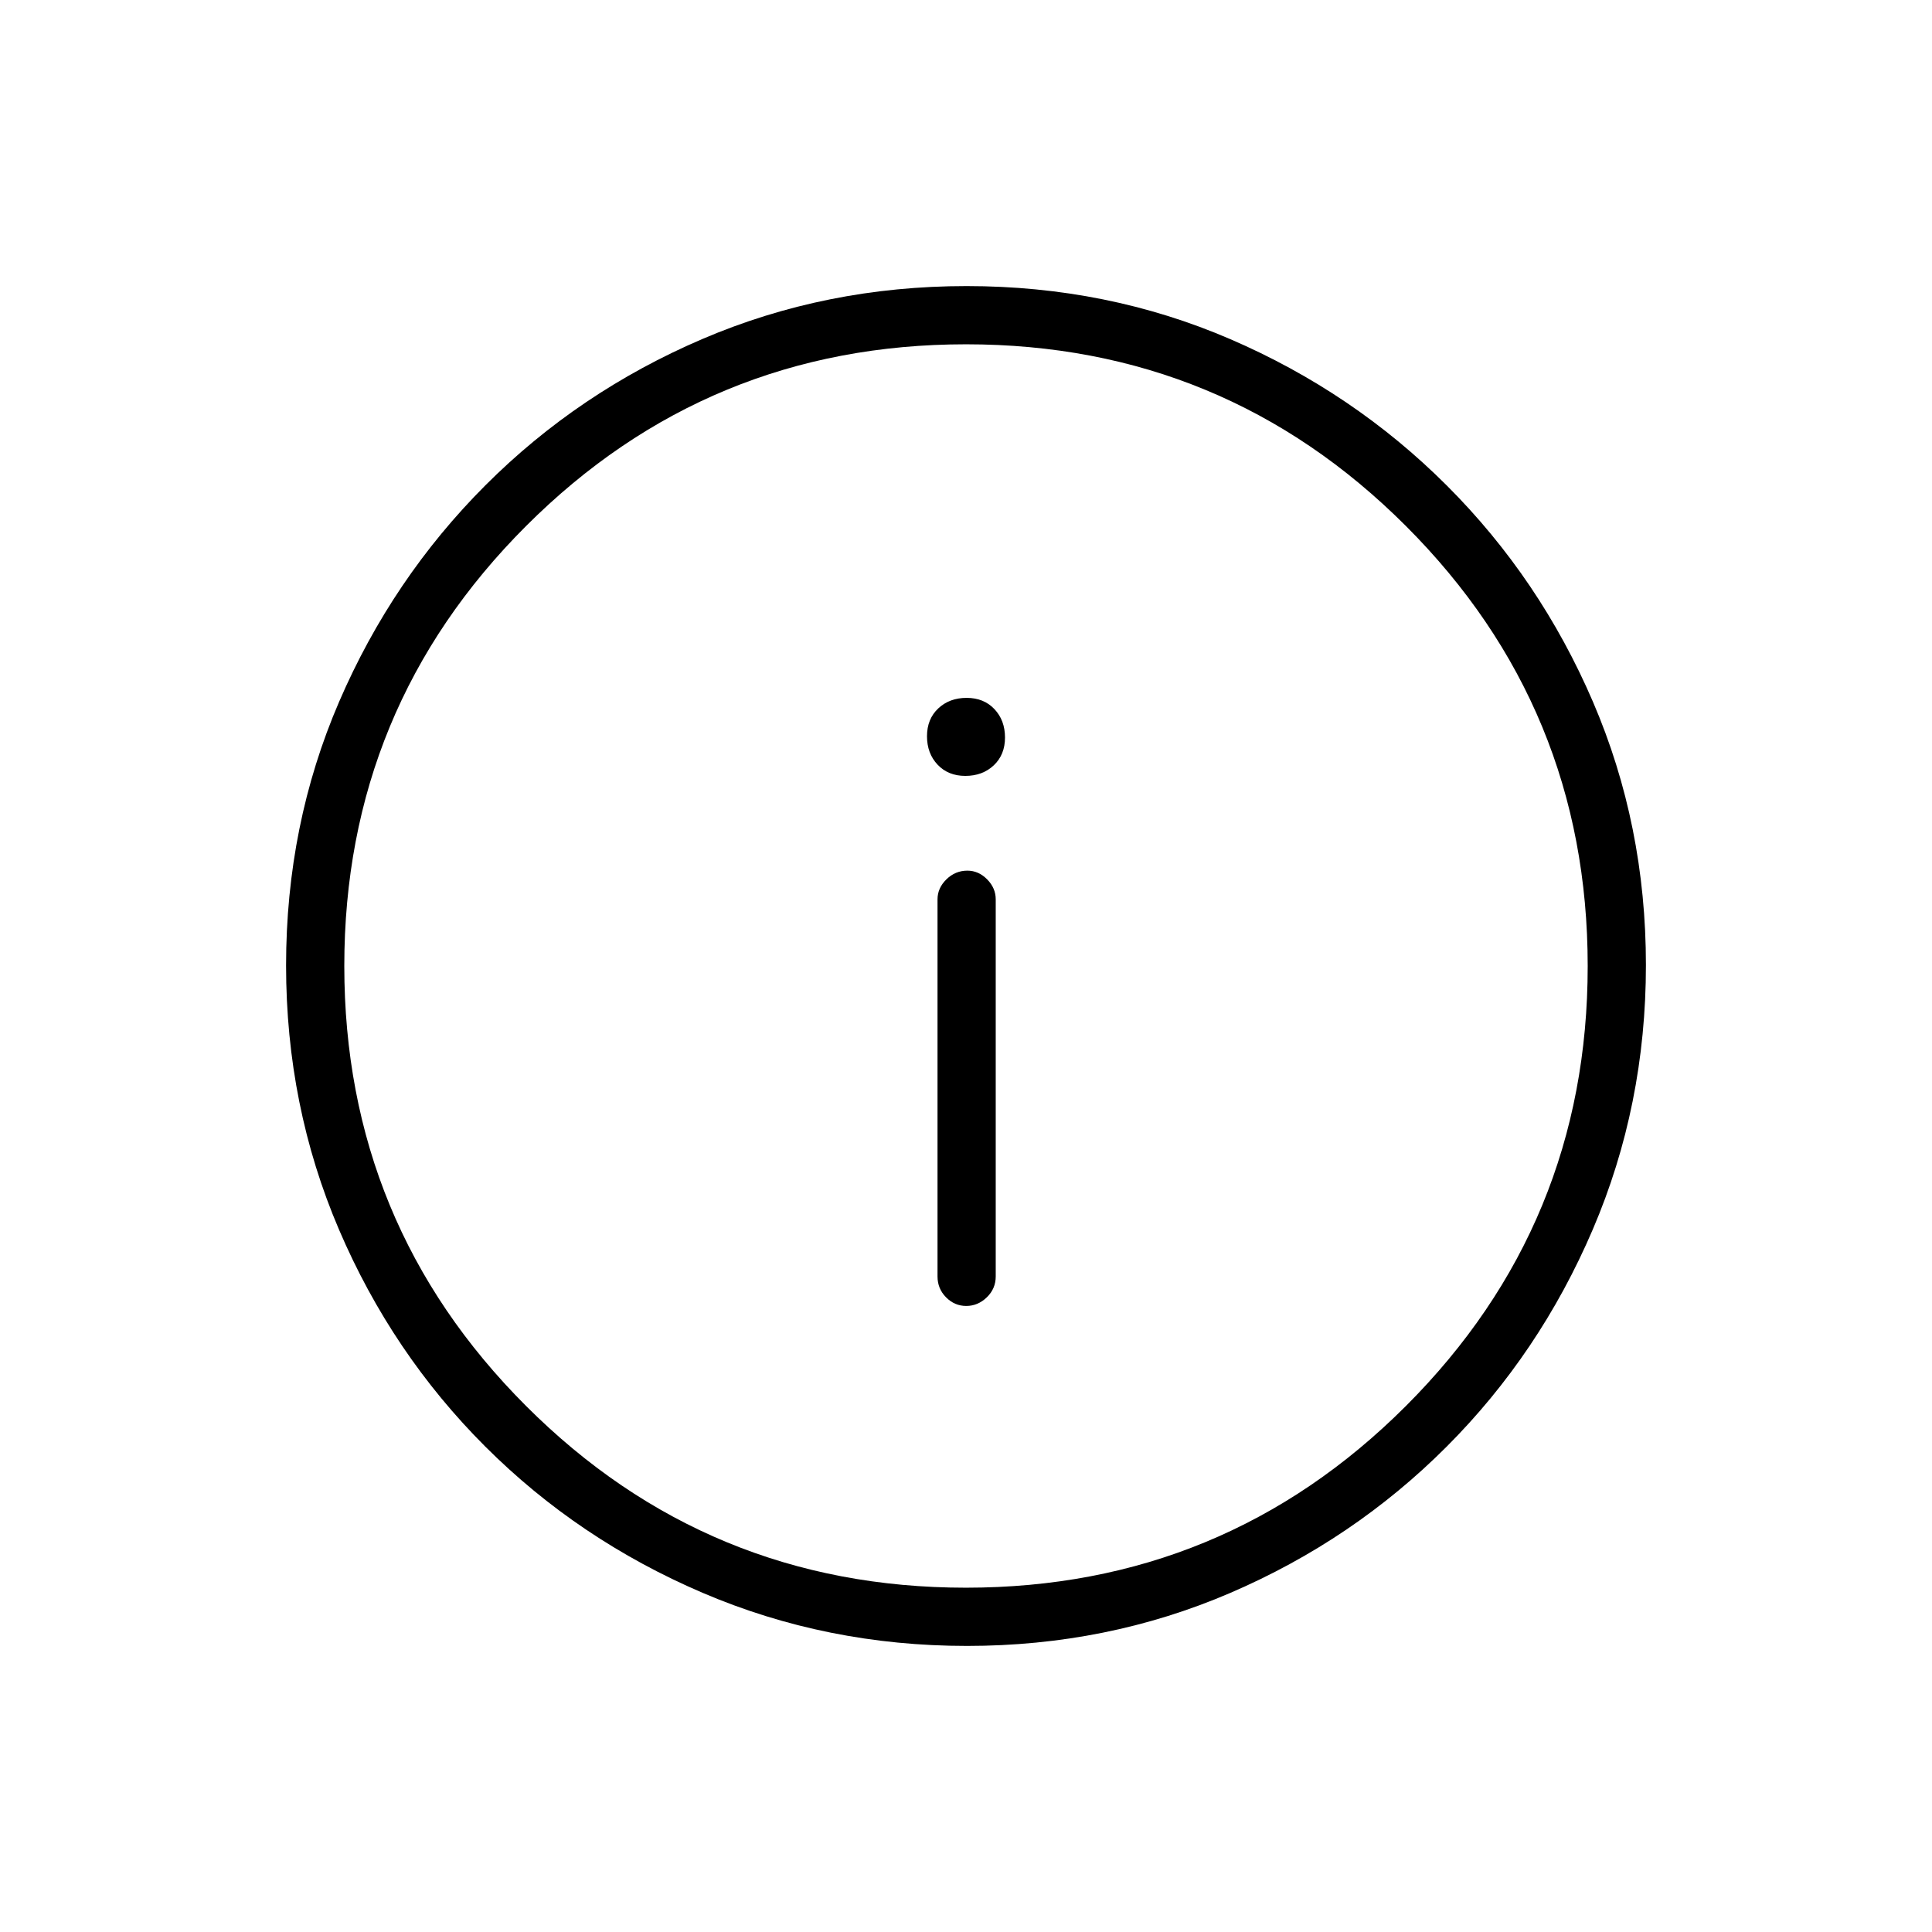 <svg xmlns="http://www.w3.org/2000/svg" height="20" viewBox="0 -960 960 960" width="20"><path d="M480.12-311.08q5.8 0 10.23-4.29 4.42-4.29 4.42-10.36v-187.39q0-5.62-4.27-9.94-4.27-4.32-9.82-4.32-5.99 0-10.41 4.32t-4.42 9.94v187.39q0 6.07 4.24 10.36 4.24 4.29 10.03 4.29Zm-.44-263.38q8.55 0 14.13-5.26 5.57-5.26 5.57-13.81t-5.26-14.12q-5.26-5.58-13.8-5.58-8.55 0-14.13 5.26-5.57 5.26-5.57 13.81 0 8.54 5.26 14.12t13.8 5.58Zm.78 432.31q-69.67 0-131.34-26.39t-108.01-72.69q-46.34-46.31-72.65-107.75-26.31-61.44-26.31-131.3 0-69.93 26.39-131.1 26.39-61.17 72.69-107.51 46.31-46.34 107.75-72.65 61.44-26.31 131.3-26.31 69.93 0 131.1 26.39 61.17 26.39 107.51 72.69t72.65 107.51q26.31 61.21 26.31 130.8 0 69.67-26.39 131.34t-72.69 108.01q-46.3 46.34-107.51 72.65-61.21 26.31-130.8 26.31Zm-.49-28.93q128.3 0 218.63-90.3 90.32-90.3 90.32-218.59 0-128.3-90.3-218.63-90.3-90.32-218.59-90.32-128.3 0-218.63 90.3-90.32 90.3-90.32 218.59 0 128.3 90.3 218.63 90.3 90.32 218.59 90.32ZM480-480Z"/></svg>